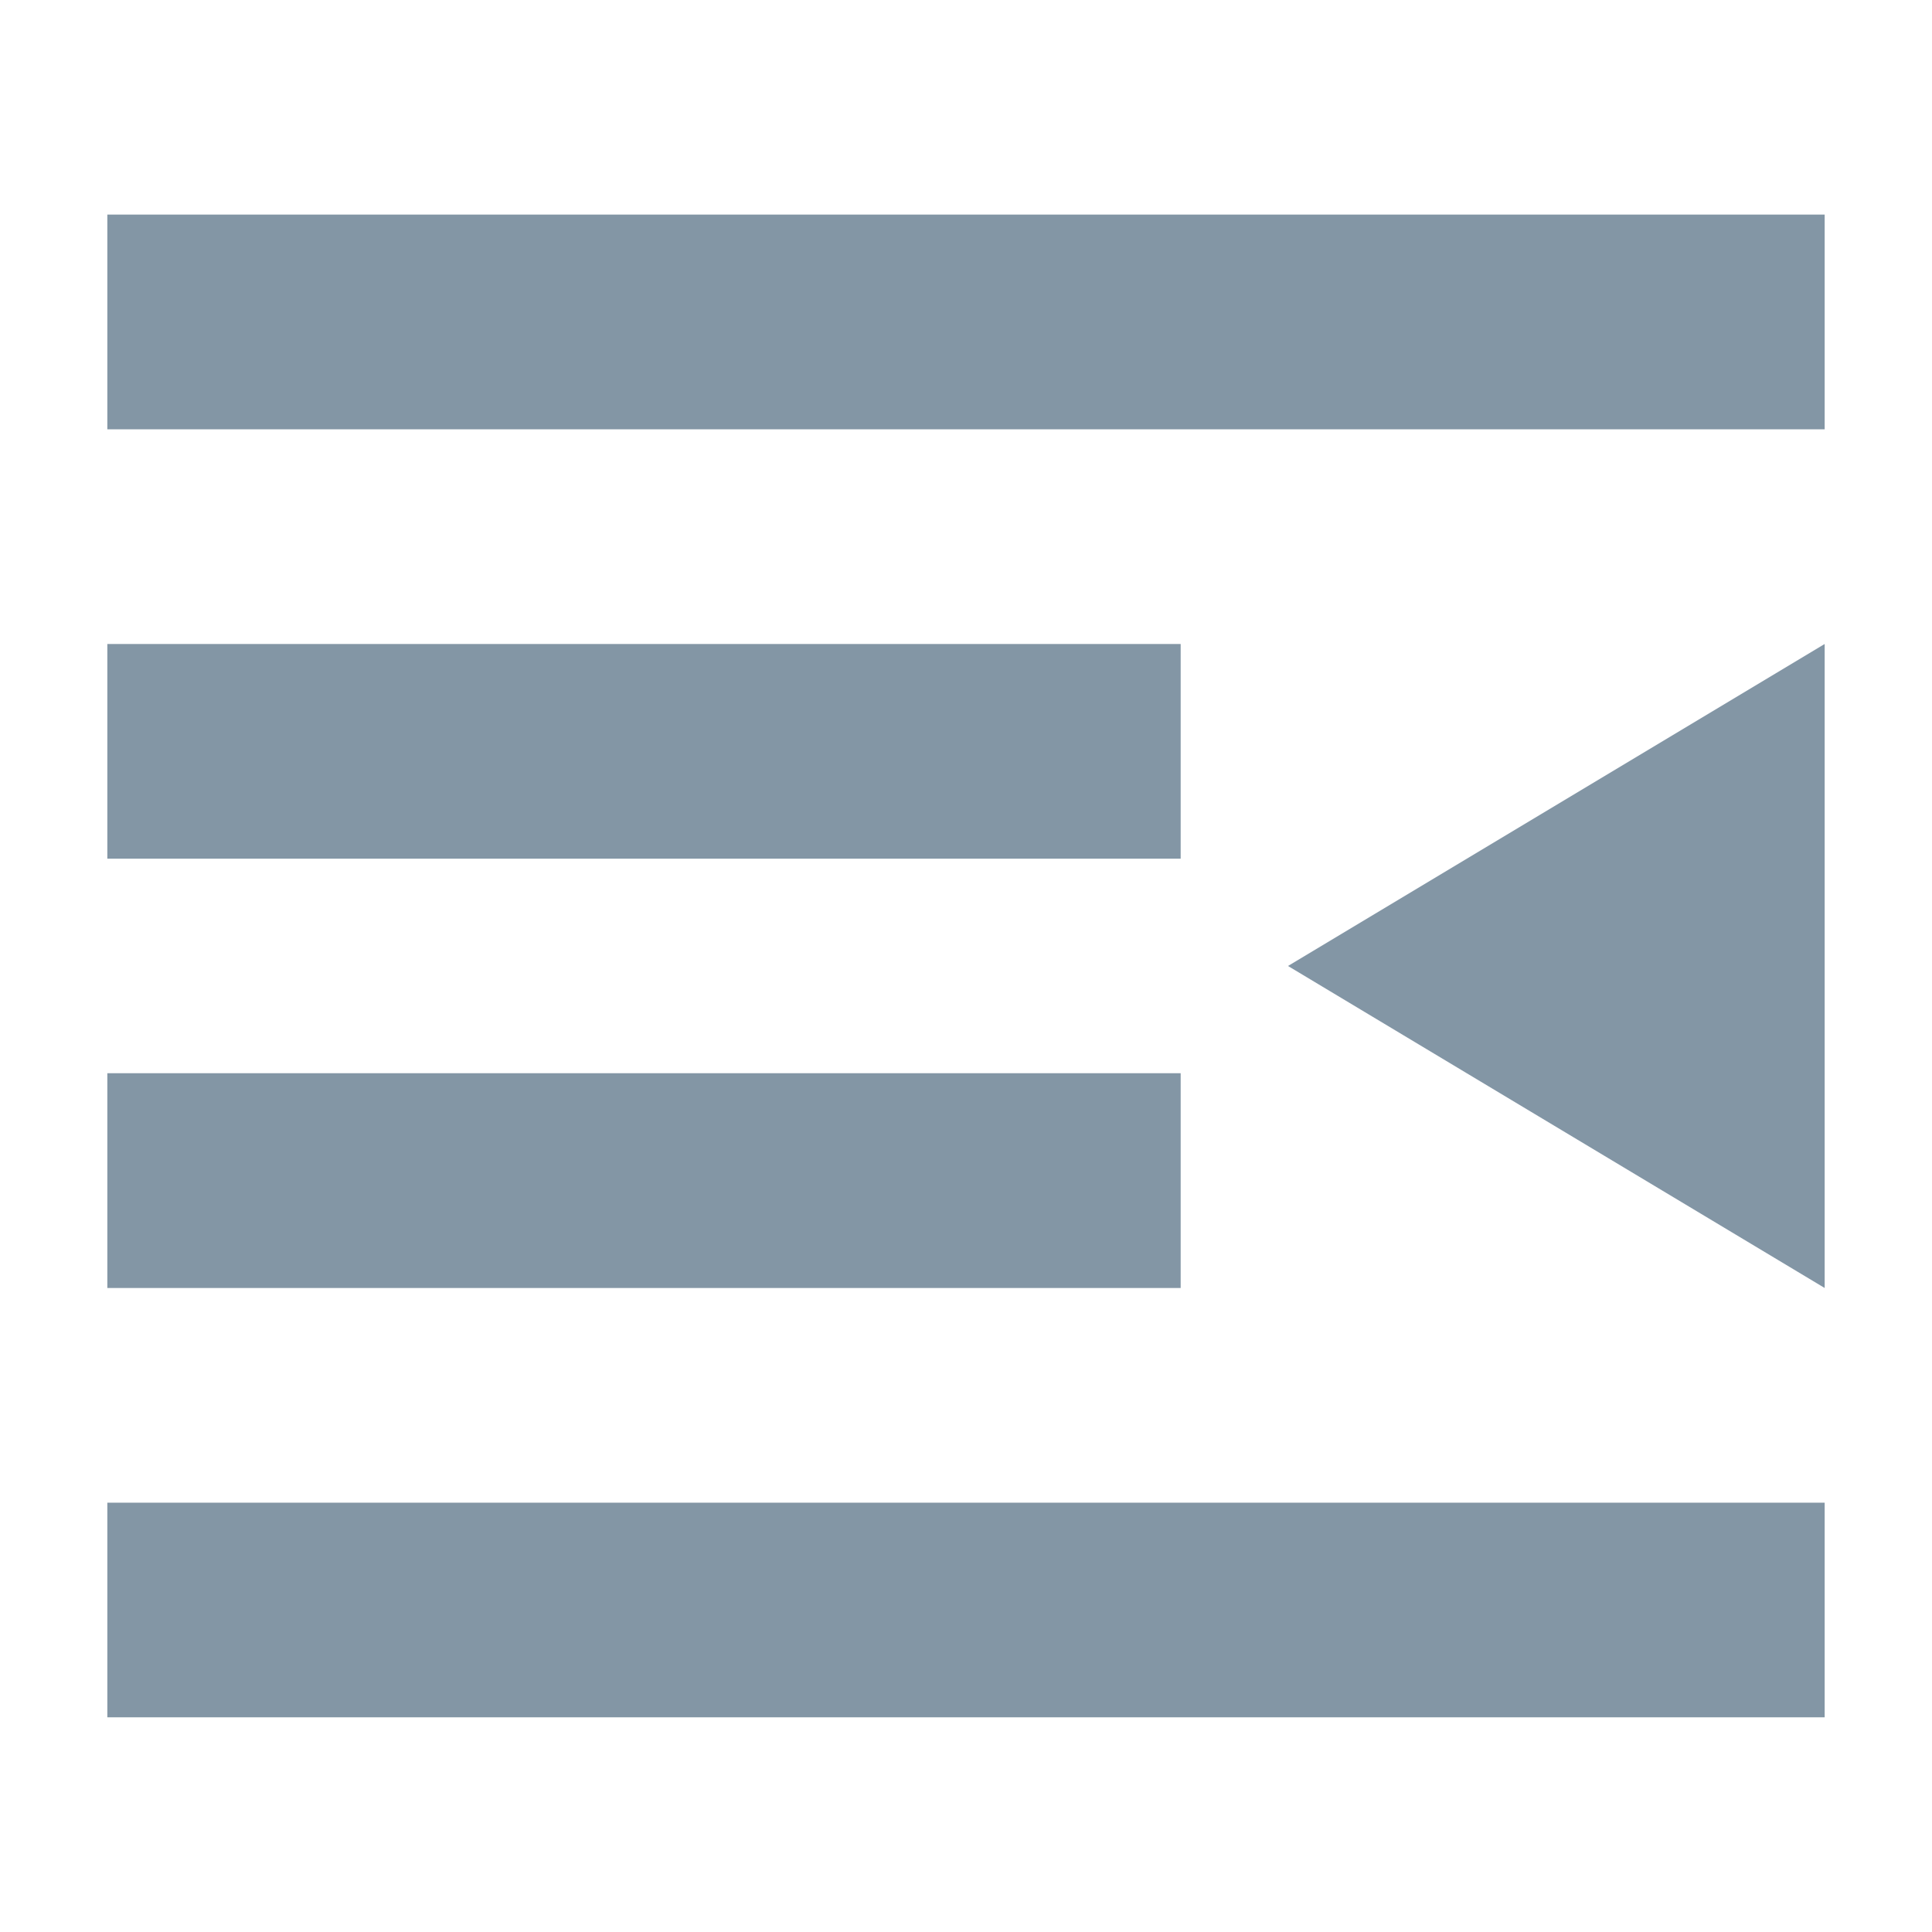 <?xml version="1.0" standalone="no"?><!DOCTYPE svg PUBLIC "-//W3C//DTD SVG 1.1//EN" "http://www.w3.org/Graphics/SVG/1.1/DTD/svg11.dtd"><svg t="1617524546149" class="icon" viewBox="0 0 1024 1024" version="1.1" xmlns="http://www.w3.org/2000/svg" p-id="2392" xmlns:xlink="http://www.w3.org/1999/xlink" width="200" height="200"><defs><style type="text/css"></style></defs><path d="M56.889 227.556V113.721h910.222V227.556H56.889z m0 227.556V341.333h568.889v113.778H56.889z m0 227.556V568.832h568.889V682.667H56.889z m0 227.556v-113.778h910.222v113.778H56.889z m625.778-398.222l284.444-170.667v341.333l-284.444-170.667z" fill="#8396A5" p-id="2393"></path></svg>